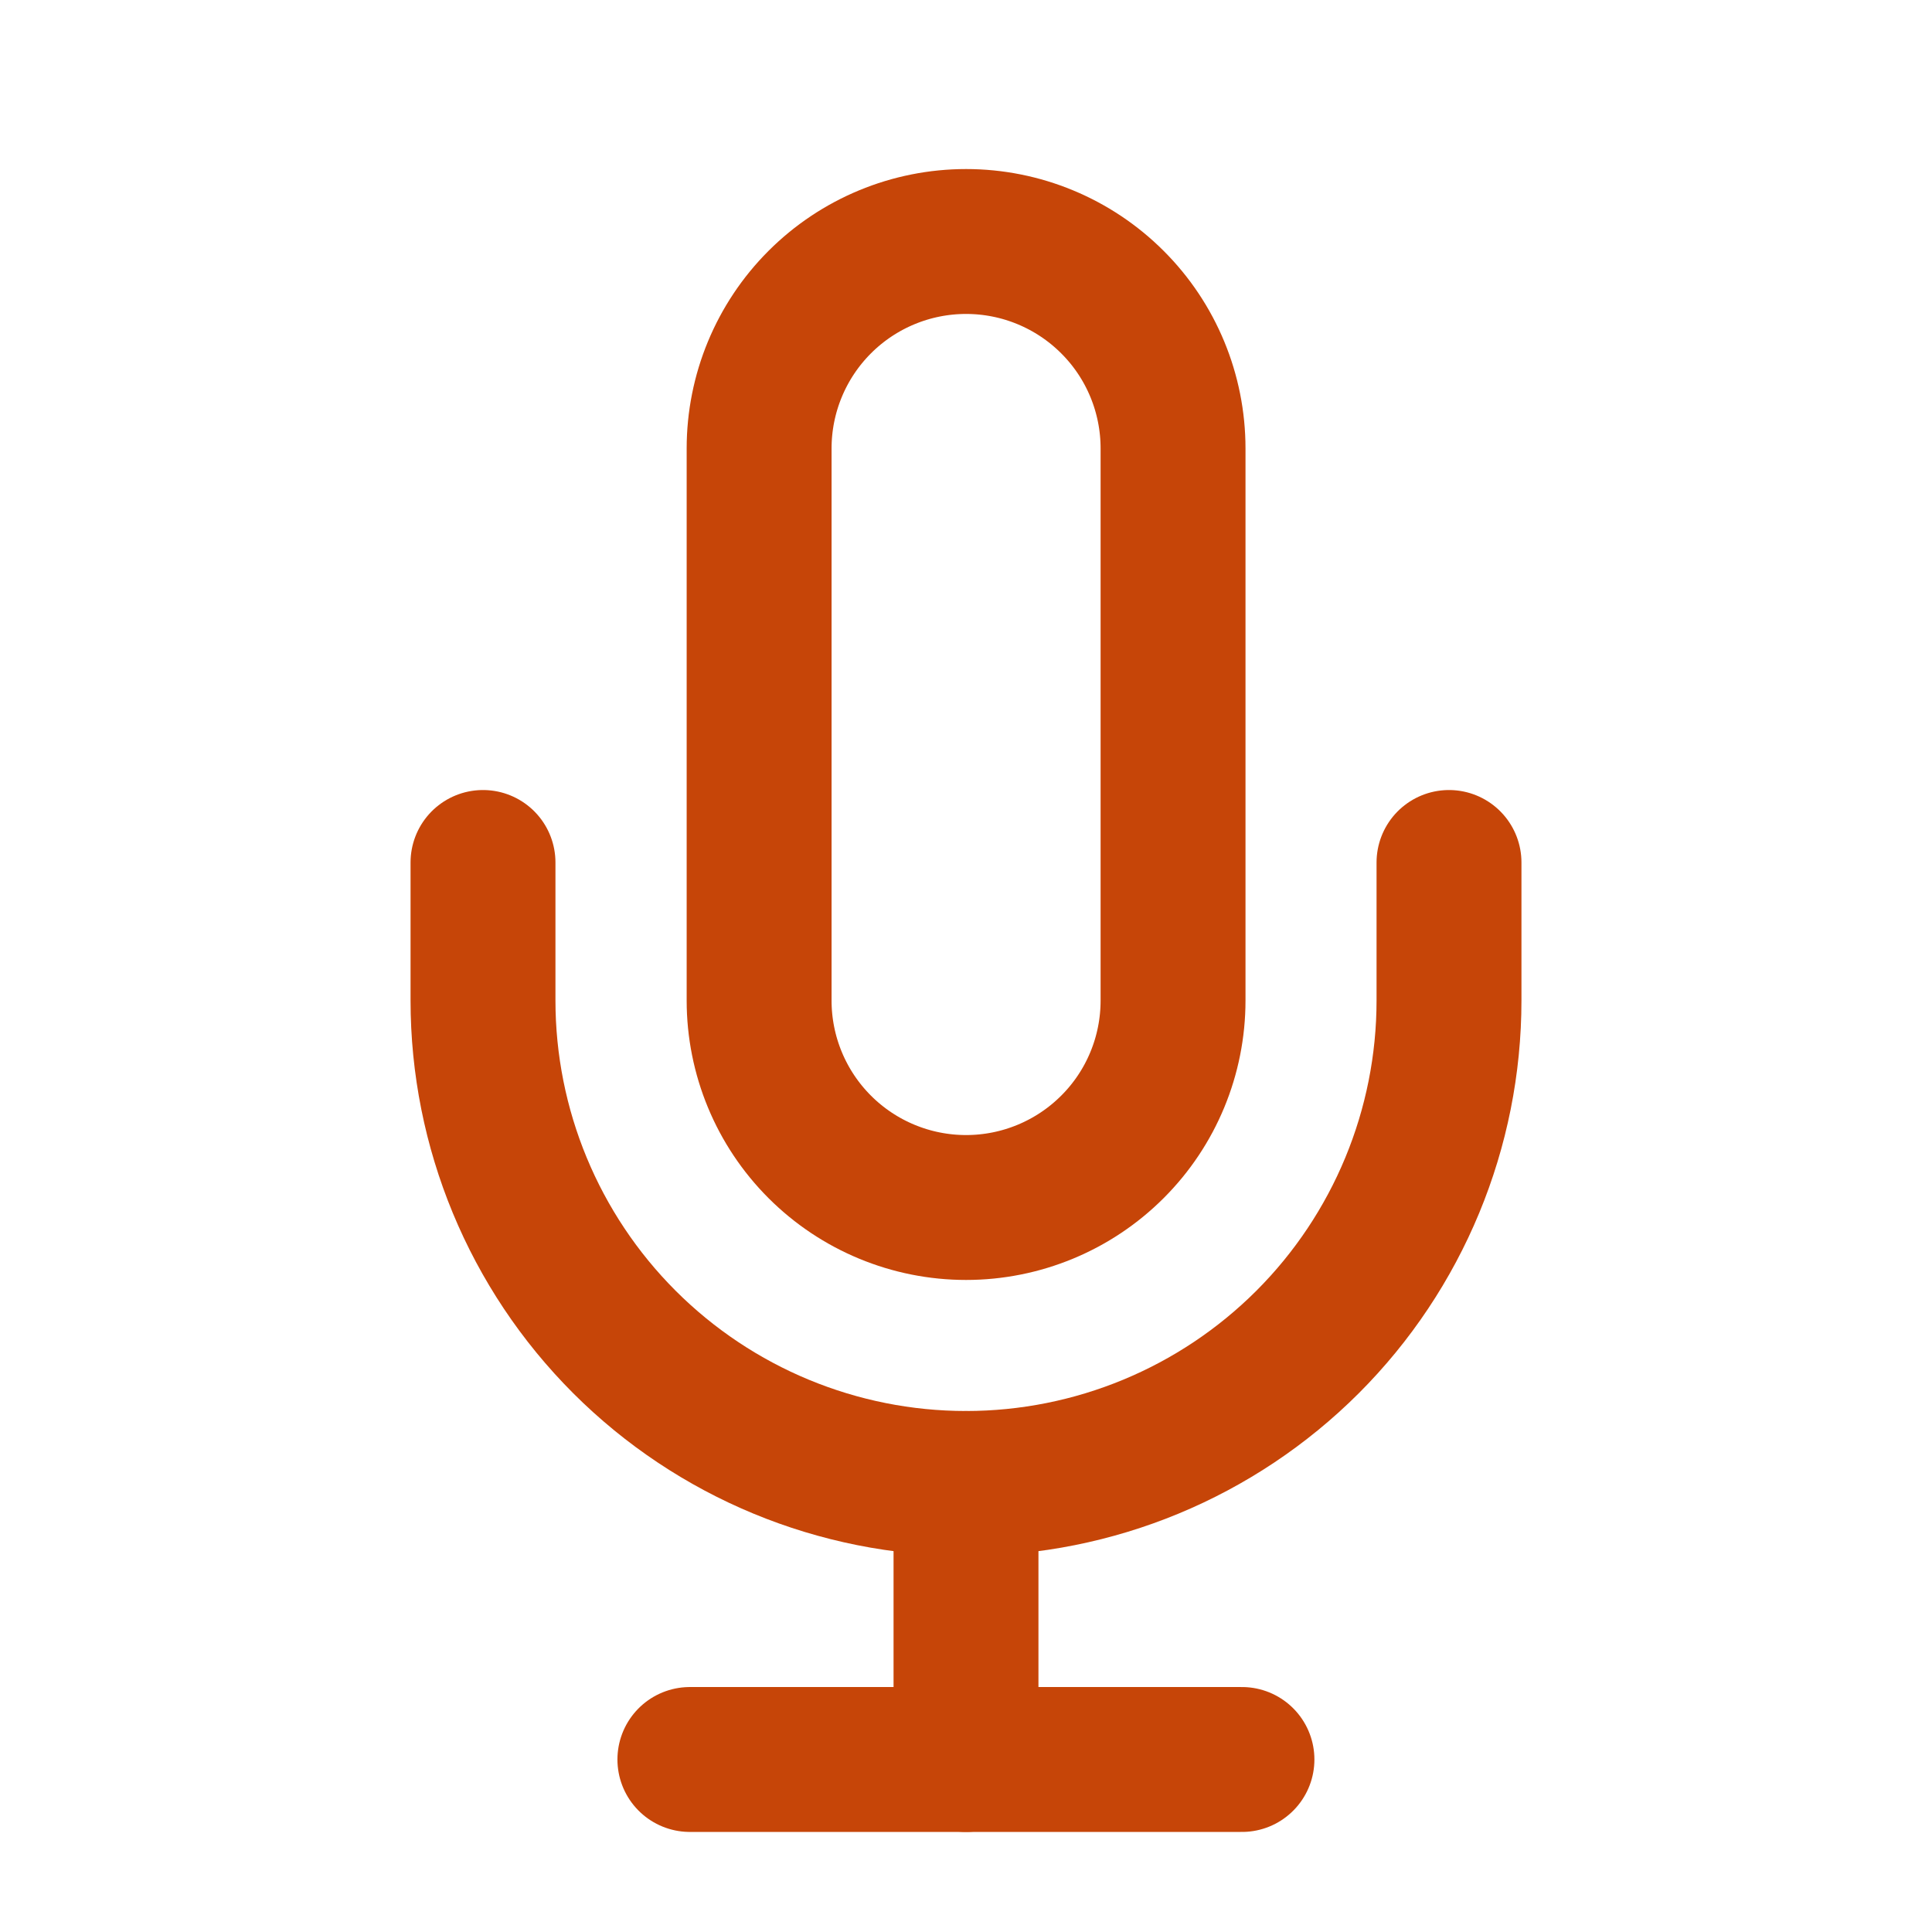 <svg width="24" height="24" viewBox="0 0 24 24" fill="none" xmlns="http://www.w3.org/2000/svg">
<path d="M12.001 3C11.319 3 10.665 3.271 10.183 3.753C9.701 4.235 9.43 4.889 9.43 5.571V12.429C9.43 13.111 9.701 13.765 10.183 14.247C10.665 14.729 11.319 15 12.001 15C12.683 15 13.337 14.729 13.819 14.247C14.302 13.765 14.572 13.111 14.572 12.429V5.571C14.572 4.889 14.302 4.235 13.819 3.753C13.337 3.271 12.683 3 12.001 3Z" stroke="#C64508" stroke-width="1.8" stroke-linecap="round" stroke-linejoin="round"/>
<path d="M18 10.714V12.428C18 14.02 17.368 15.546 16.243 16.671C15.117 17.796 13.591 18.428 12 18.428C10.409 18.428 8.883 17.796 7.757 16.671C6.632 15.546 6 14.02 6 12.428V10.714" stroke="#C64508" stroke-width="1.8" stroke-linecap="round" stroke-linejoin="round"/>
<path d="M12 18.429V21.857" stroke="#C64508" stroke-width="1.8" stroke-linecap="round" stroke-linejoin="round"/>
<path d="M8.57 21.857H15.428" stroke="#C64508" stroke-width="1.8" stroke-linecap="round" stroke-linejoin="round"/>
</svg>
